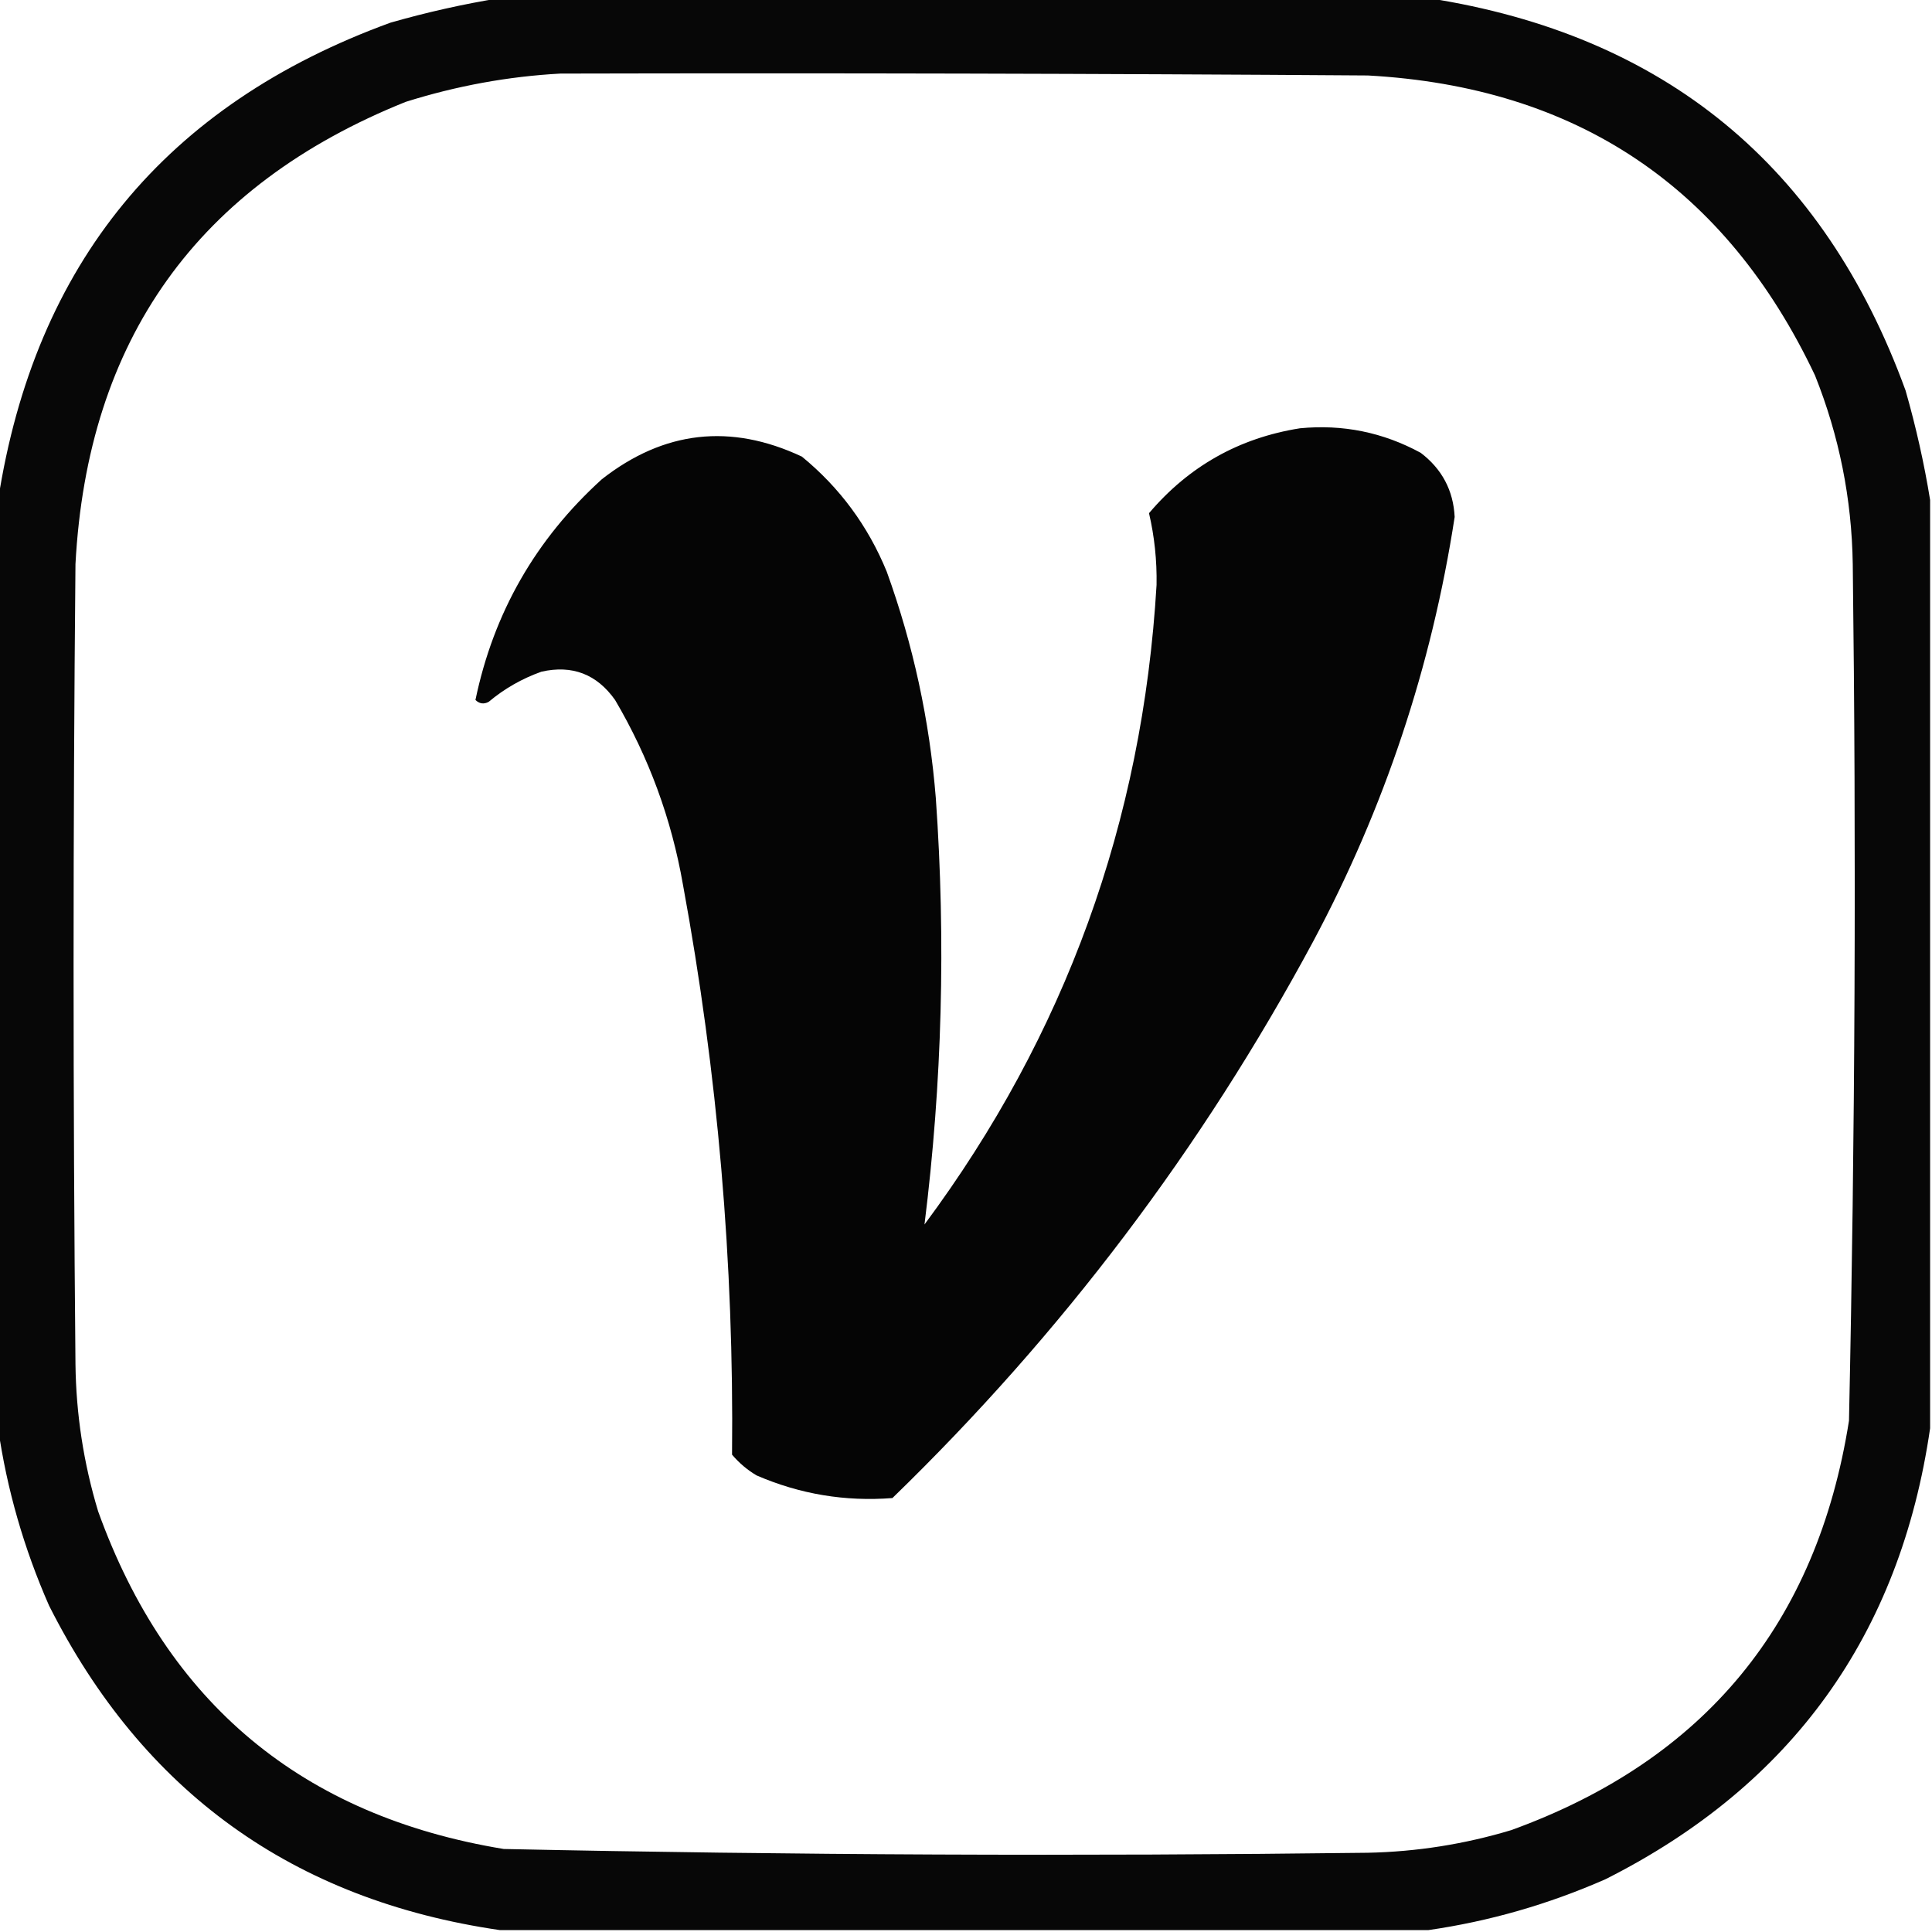 <svg xmlns="http://www.w3.org/2000/svg" version="1.1" width="512px" height="512px" style="shape-rendering:geometricPrecision; text-rendering:geometricPrecision; image-rendering:optimizeQuality; fill-rule:evenodd; clip-rule:evenodd" xmlns:xlink="http://www.w3.org/1999/xlink">
<g><path style="opacity:0.97" fill="#000000" d="M 132.5,-0.5 C 214.5,-0.5 296.5,-0.5 378.5,-0.5C 441.123,9.235 483.289,43.901 505,103.5C 507.765,113.173 509.931,122.839 511.5,132.5C 511.5,214.5 511.5,296.5 511.5,378.5C 503.534,433.278 474.867,473.111 425.5,498C 410.329,504.674 394.662,509.174 378.5,511.5C 296.5,511.5 214.5,511.5 132.5,511.5C 77.722,503.534 37.889,474.867 13,425.5C 6.326,410.329 1.826,394.662 -0.5,378.5C -0.5,296.5 -0.5,214.5 -0.5,132.5C 9.235,69.877 43.901,27.711 103.5,6C 113.173,3.235 122.839,1.069 132.5,-0.5 Z M 148.5,19.5 C 219.834,19.333 291.167,19.5 362.5,20C 417.86,23.052 457.36,49.552 481,99.5C 487.408,115.538 490.741,132.204 491,149.5C 491.953,225.181 491.619,300.847 490,376.5C 481.527,430.277 451.693,466.444 400.5,485C 388.109,488.732 375.442,490.732 362.5,491C 286.153,491.953 209.819,491.62 133.5,490C 80.135,481.233 44.301,451.4 26,400.5C 22.159,387.786 20.159,374.786 20,361.5C 19.333,290.833 19.333,220.167 20,149.5C 23.184,90 52.35,49.166 107.5,27C 120.996,22.753 134.662,20.253 148.5,19.5 Z"/></g>
<g><path style="opacity:0.979" fill="#000000" d="M 344.5,113.5 C 355.851,112.403 366.517,114.57 376.5,120C 382.148,124.298 385.148,129.965 385.5,137C 379.404,176.622 366.904,214.122 348,249.5C 318.517,304.338 281.35,353.504 236.5,397C 223.992,397.975 211.992,395.975 200.5,391C 198.04,389.542 195.873,387.709 194,385.5C 194.527,334.733 190.194,284.4 181,234.5C 177.959,217.04 171.959,200.707 163,185.5C 158.155,178.66 151.655,176.16 143.5,178C 138.338,179.834 133.672,182.501 129.5,186C 128.216,186.684 127.049,186.517 126,185.5C 130.798,162.41 141.965,142.91 159.5,127C 175.932,114.131 193.599,112.131 212.5,121C 222.538,129.221 230.038,139.388 235,151.5C 242.016,170.911 246.349,190.911 248,211.5C 250.676,249.351 249.676,287.017 245,324.5C 282.303,274.27 302.803,217.77 306.5,155C 306.613,148.535 305.947,142.202 304.5,136C 315.06,123.554 328.393,116.054 344.5,113.5 Z"/></g>
</svg>
